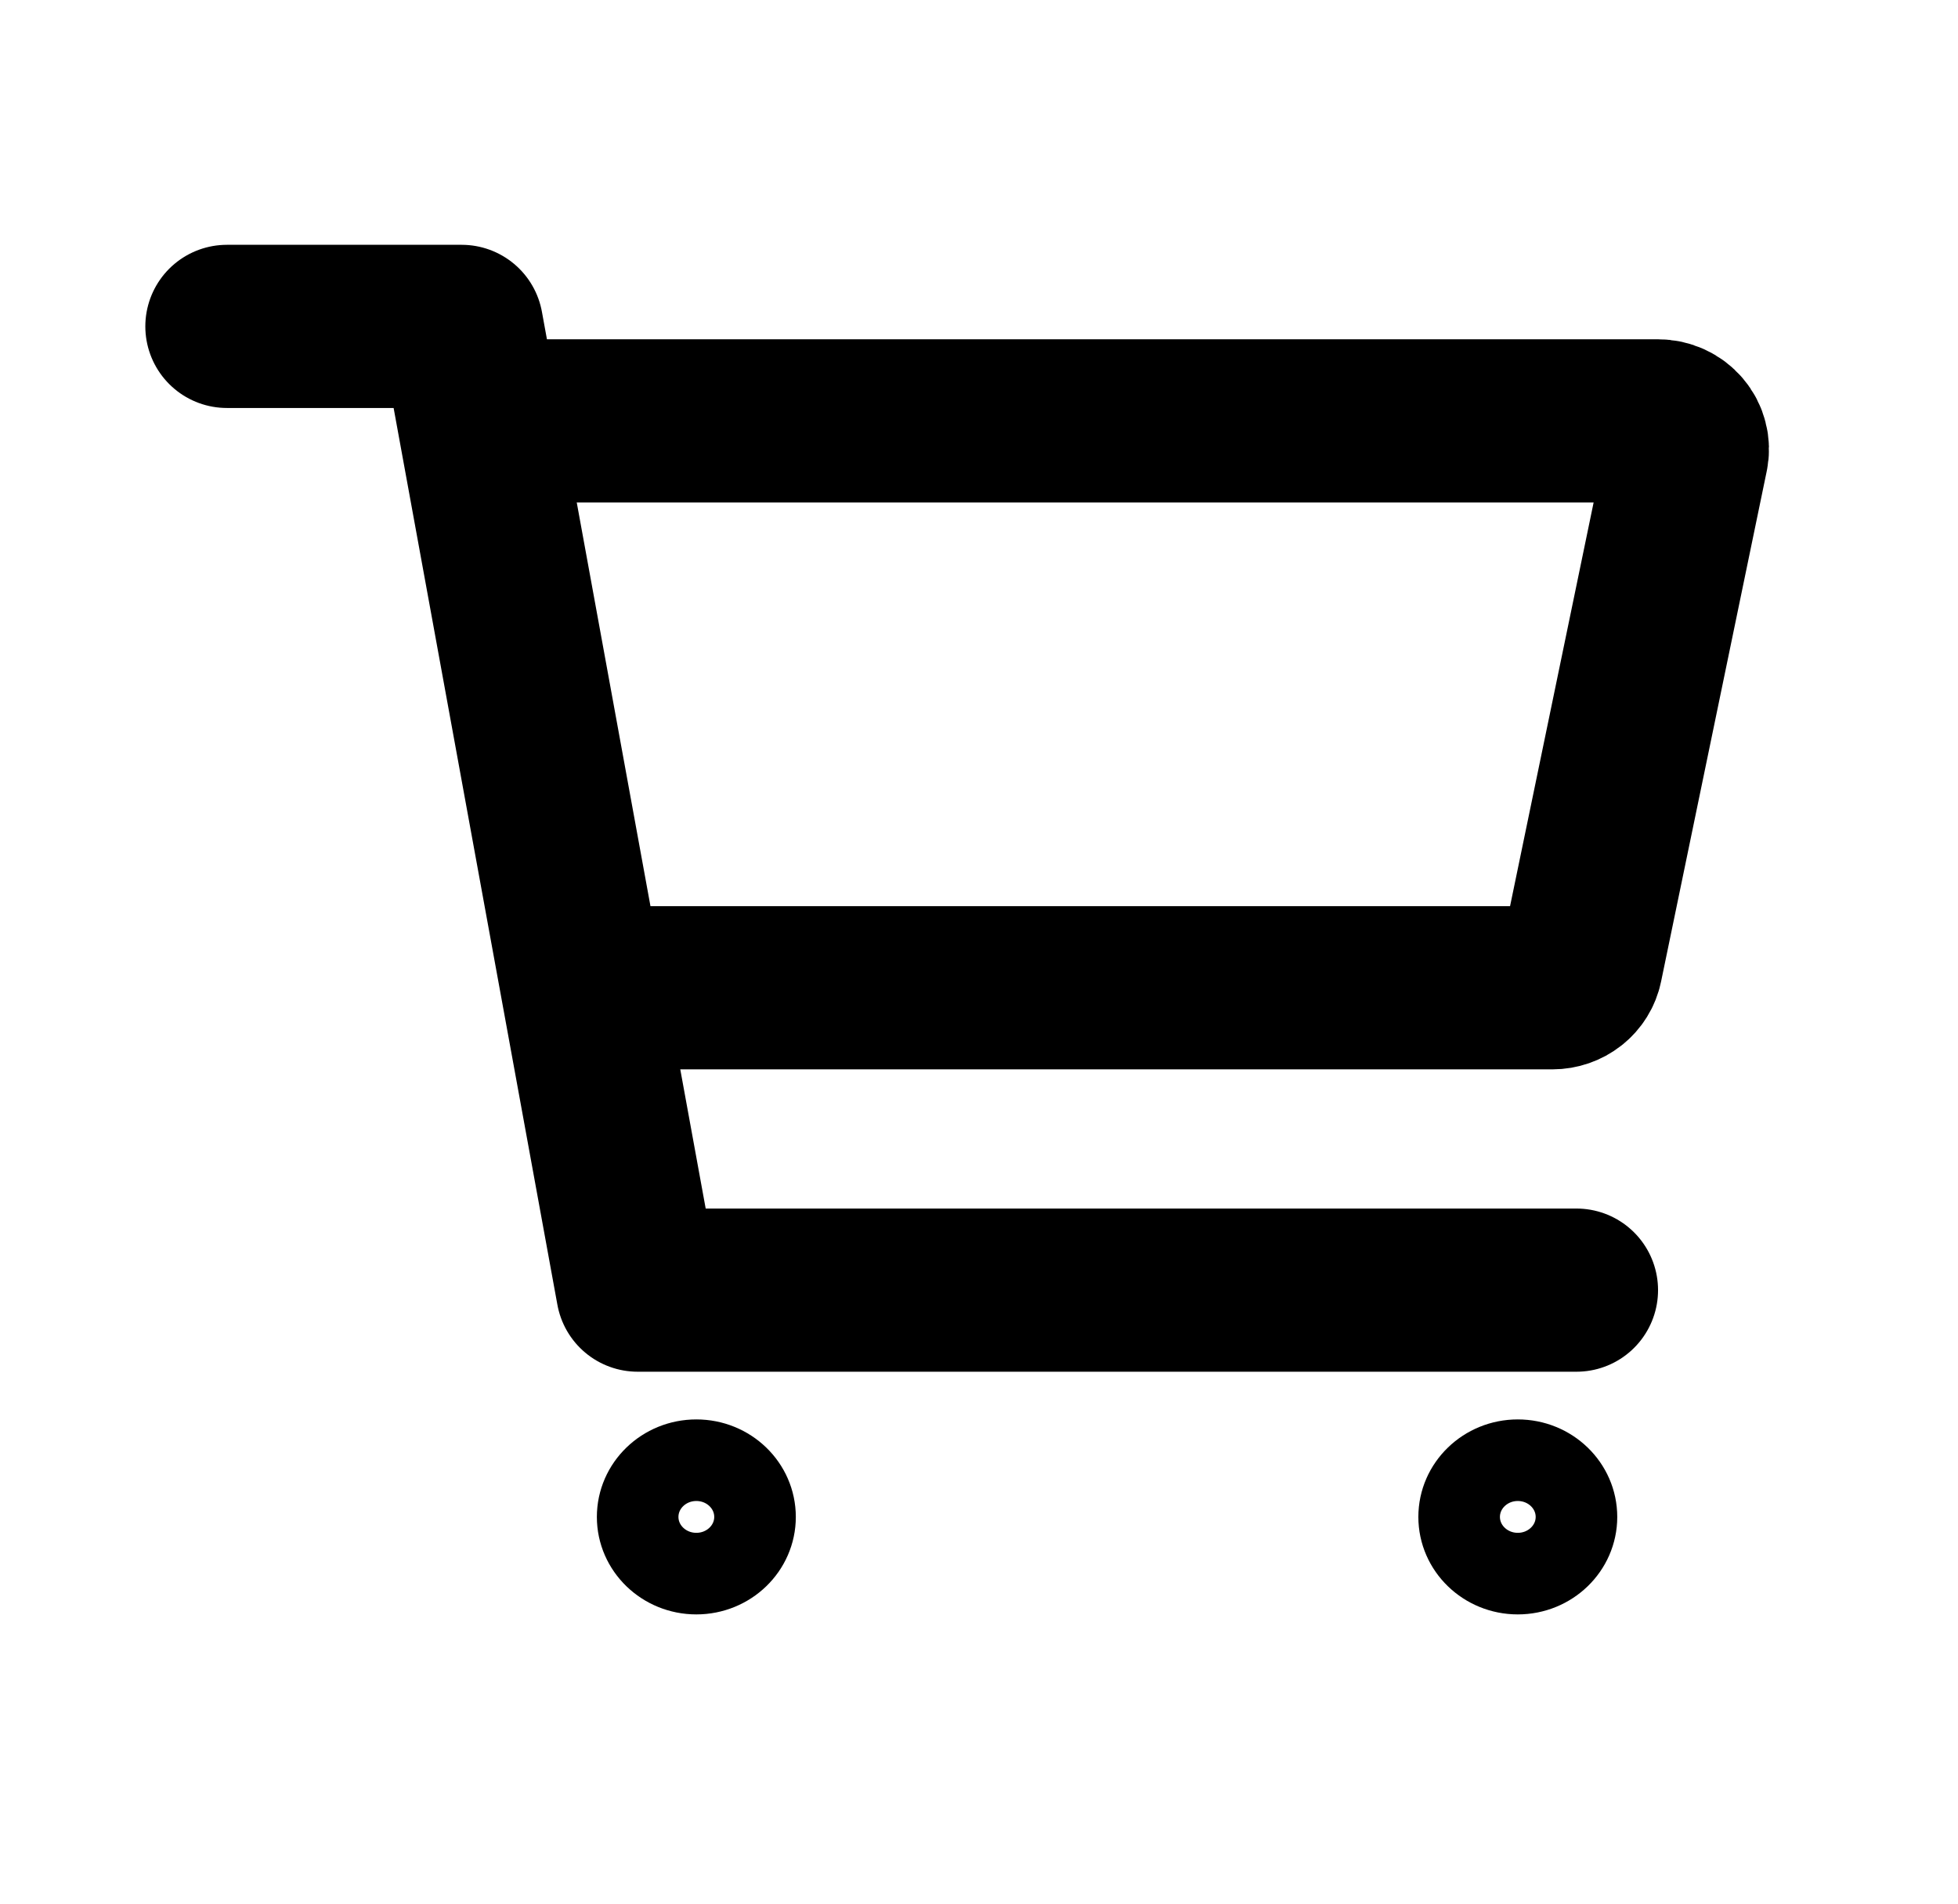 <svg width="36" height="35" viewBox="0 0 36 35" fill="none" xmlns="http://www.w3.org/2000/svg">
<path d="M12.803 28.932C13.399 28.932 13.882 28.465 13.882 27.89C13.882 27.314 13.399 26.847 12.803 26.847C12.207 26.847 11.724 27.314 11.724 27.89C11.724 28.465 12.207 28.932 12.803 28.932Z" stroke="black" stroke-width="1.5" stroke-linecap="round" stroke-linejoin="round"/>
<path d="M27.906 28.932C28.502 28.932 28.985 28.465 28.985 27.89C28.985 27.314 28.502 26.847 27.906 26.847C27.311 26.847 26.828 27.314 26.828 27.89C26.828 28.465 27.311 28.932 27.906 28.932Z" stroke="black" stroke-width="1.5" stroke-linecap="round" stroke-linejoin="round"/>
<path d="M4.172 6.001H8.488L11.724 23.72H28.985" stroke="black" stroke-width="3" stroke-linecap="round" stroke-linejoin="round"/>
<path d="M11.724 18.161H28.543C28.668 18.161 28.788 18.119 28.885 18.043C28.982 17.967 29.048 17.86 29.072 17.742L31.014 8.361C31.03 8.286 31.028 8.208 31.008 8.133C30.989 8.058 30.953 7.988 30.902 7.929C30.851 7.869 30.788 7.821 30.715 7.788C30.643 7.755 30.564 7.738 30.485 7.738H9.566" stroke="black" stroke-width="3" stroke-linecap="round" stroke-linejoin="round"/>
</svg>
